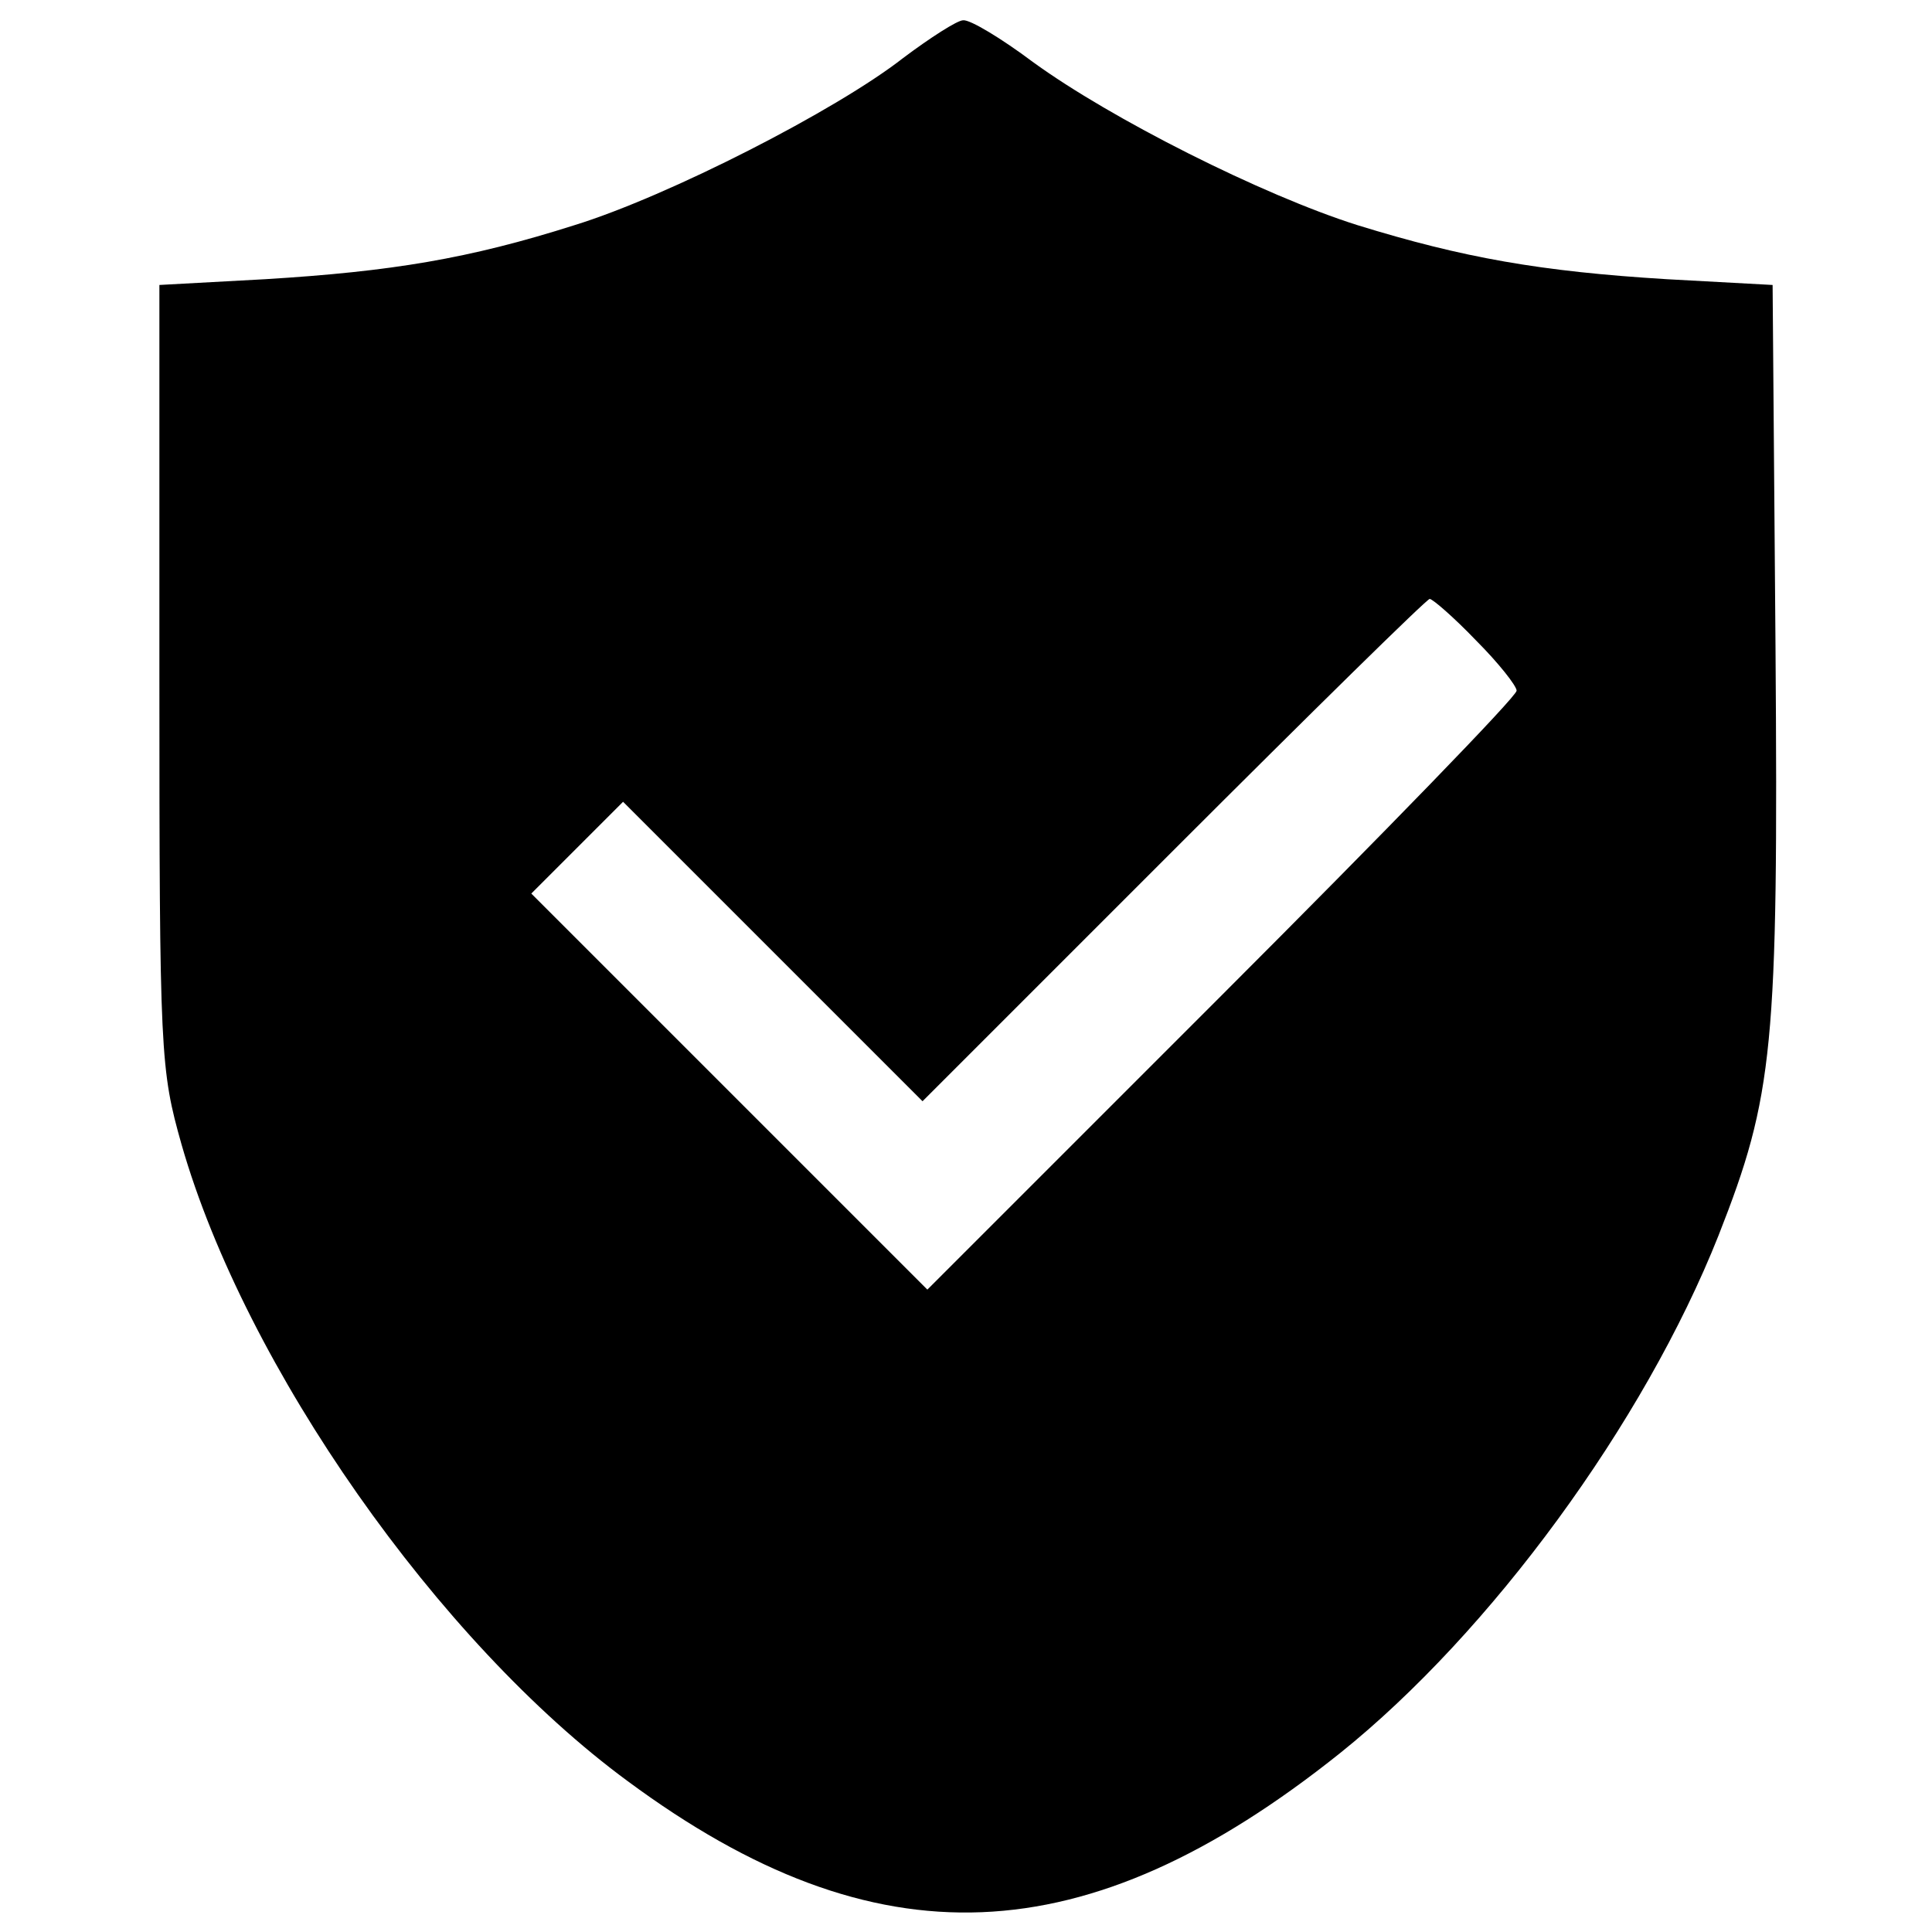 <?xml version="1.0" standalone="no"?><!DOCTYPE svg PUBLIC "-//W3C//DTD SVG 1.1//EN" "http://www.w3.org/Graphics/SVG/1.1/DTD/svg11.dtd"><svg t="1647590226839" class="icon" viewBox="0 0 1024 1024" version="1.1" xmlns="http://www.w3.org/2000/svg" p-id="7768" xmlns:xlink="http://www.w3.org/1999/xlink" width="32" height="32"><defs><style type="text/css"></style></defs><path d="M478.72 30.72c-35.328 27.648-124.416 73.216-174.08 88.576-56.32 17.92-97.28 24.576-163.84 28.672l-56.32 3.072V358.4c0 201.216 0.512 208.384 11.776 248.32 33.792 117.76 136.192 263.68 236.544 337.408 131.584 97.28 242.688 92.672 377.344-14.848 79.872-64 161.28-175.104 200.704-274.432 29.184-74.24 31.744-99.328 30.208-311.808l-1.536-192-56.32-3.072c-66.56-4.096-107.52-11.264-163.84-28.672-50.176-15.872-130.56-56.32-172.032-86.528-16.384-12.288-33.28-22.528-36.864-22.016-3.072 0-17.408 9.216-31.744 19.968z m303.616 308.736c11.776 11.776 21.504 24.064 21.504 26.624 0 3.072-70.144 75.264-156.16 161.28L491.52 683.52 386.56 578.56 281.6 473.6l24.064-24.064 24.576-24.576L409.6 504.32 488.96 583.68l133.12-133.12c73.216-73.216 134.144-133.12 135.68-133.12 1.536 0 12.8 9.728 24.576 22.016z" p-id="7769"></path></svg>